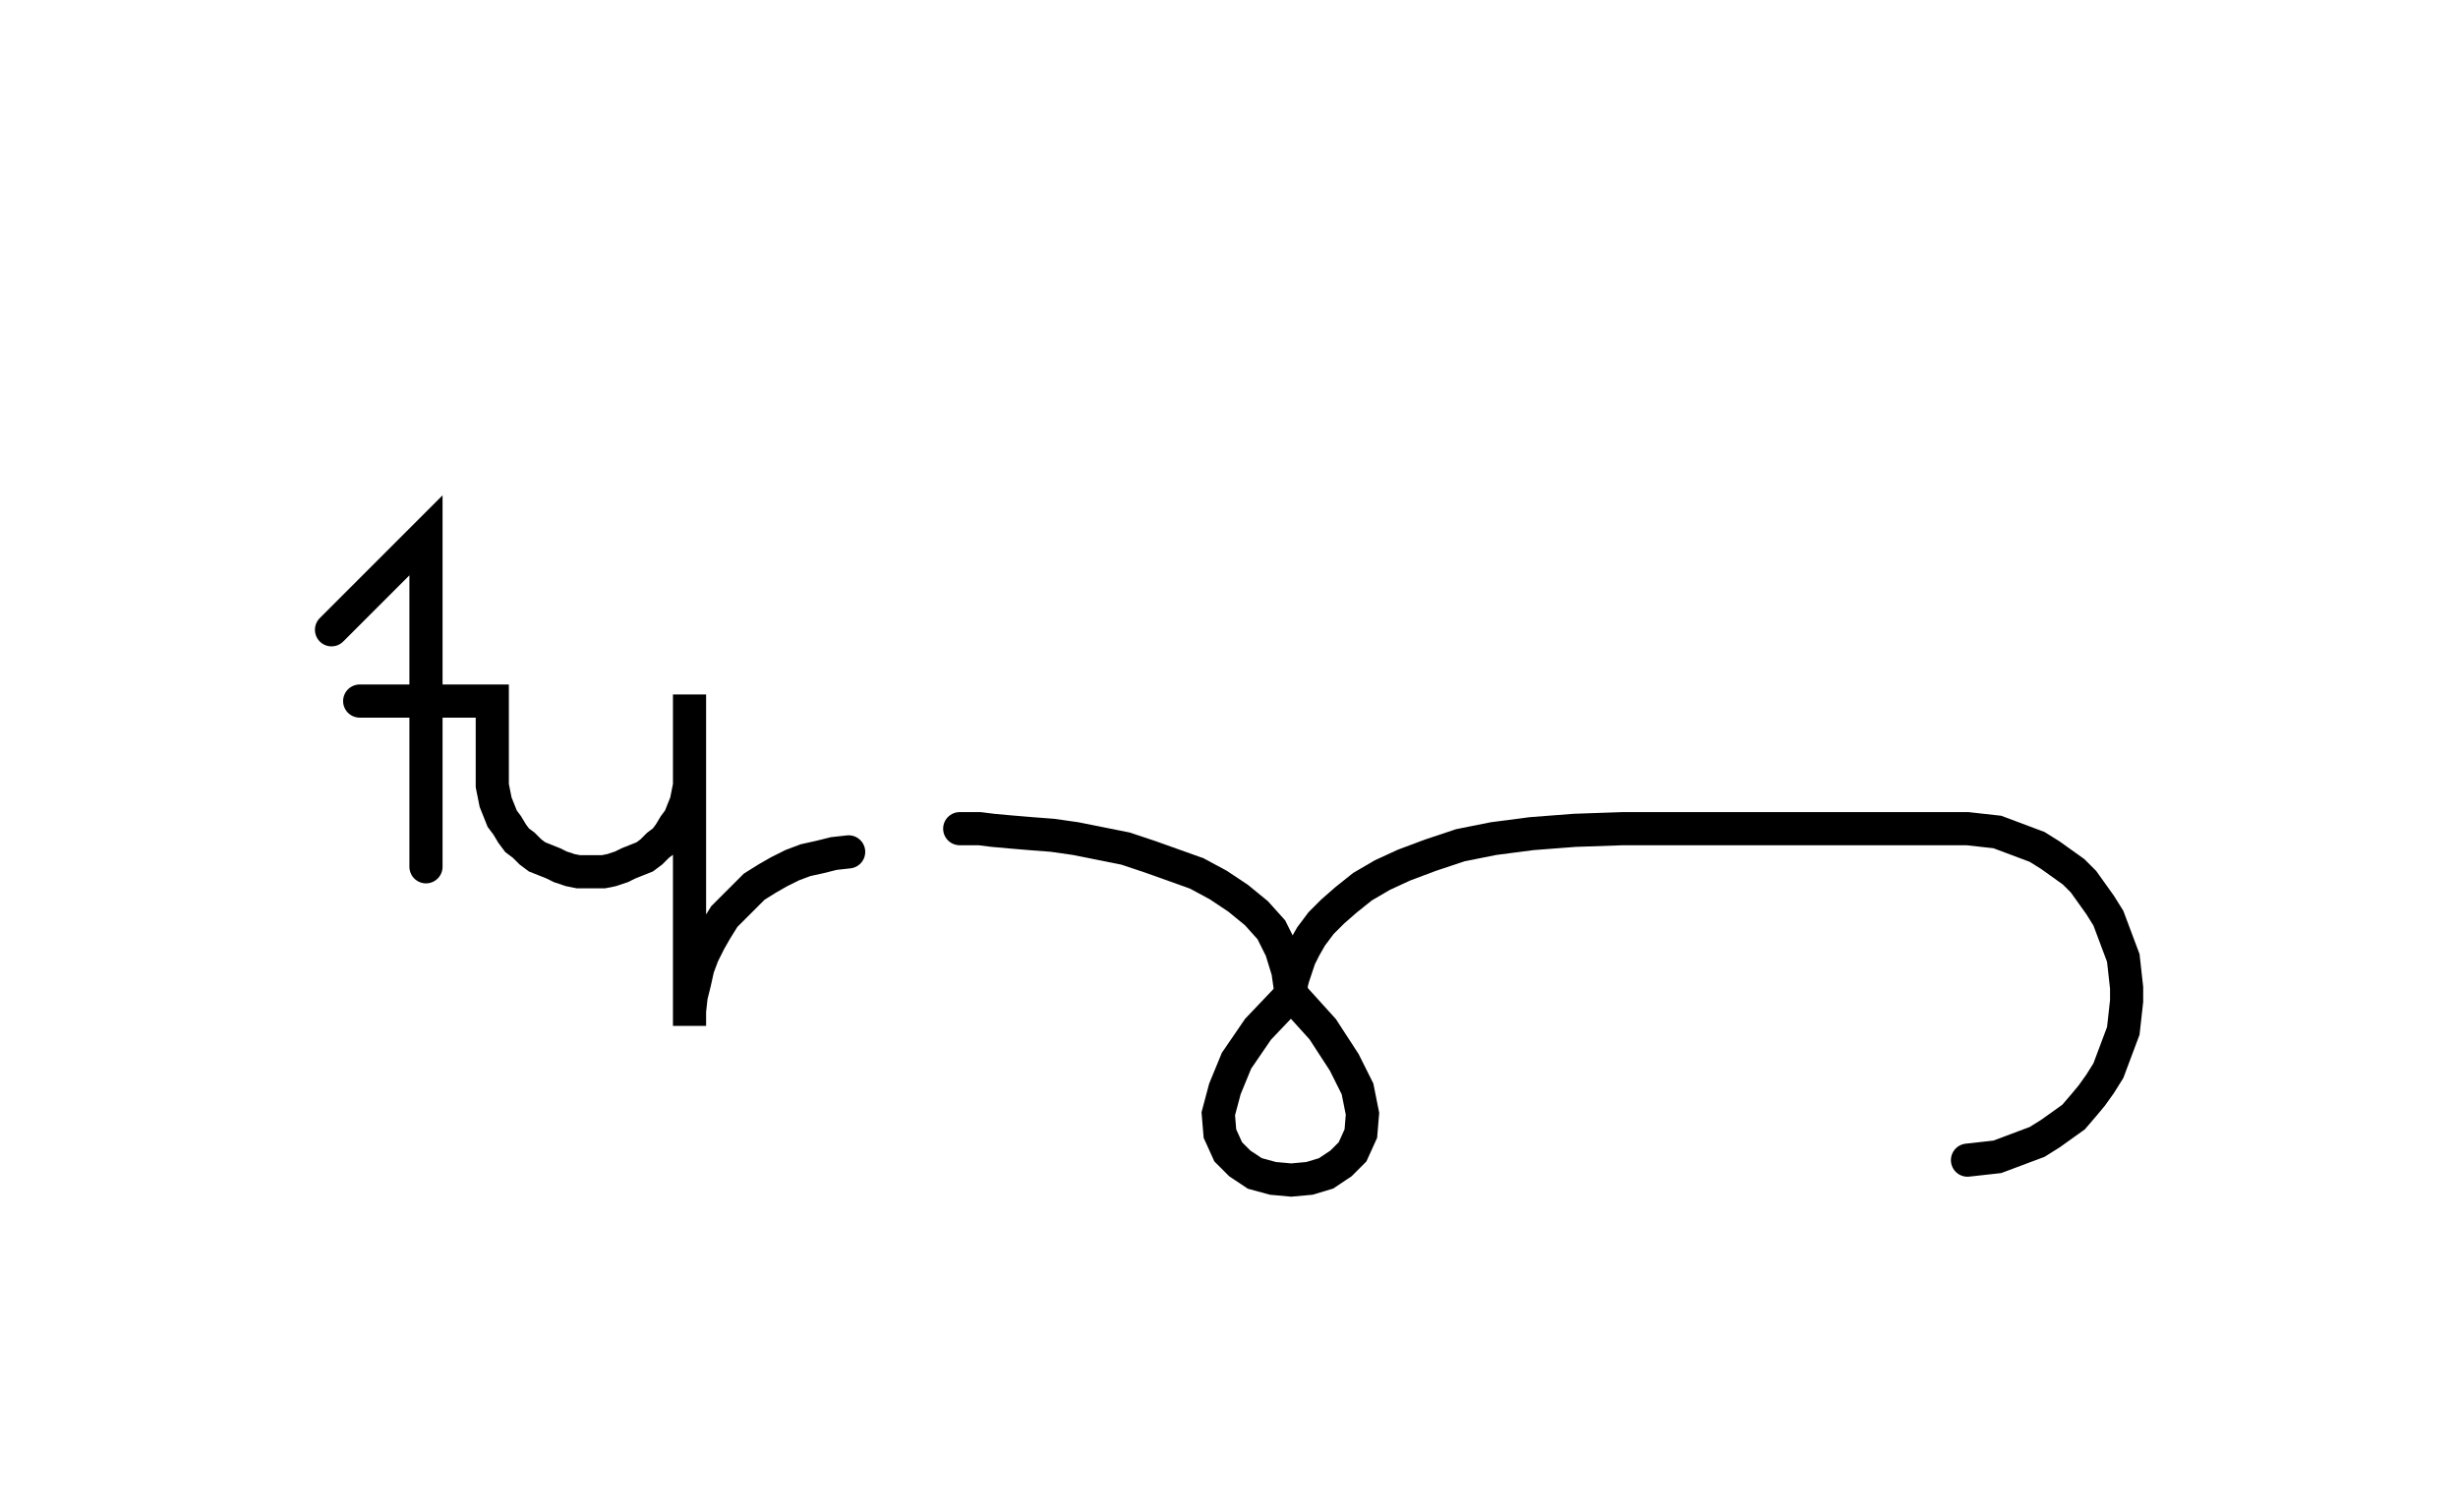 <svg xmlns="http://www.w3.org/2000/svg" width="148.293" height="91.25" style="fill:none; stroke-linecap:round;">
    <rect width="100%" height="100%" fill="#FFFFFF" />
<path stroke="#000000" stroke-width="2" d="M 75,75" />
<path stroke="#000000" stroke-width="2" d="M 20,38 25.7,32.3 25.7,52.3" />
<path stroke="#000000" stroke-width="2" d="M 25.7,42.3" />
<path stroke="#000000" stroke-width="2" d="M 21.7,42.3 29.7,42.3 29.7,46.3 29.7,46.9 29.7,47.4 29.8,47.9 29.9,48.4 30.1,48.9 30.3,49.4 30.6,49.8 30.9,50.3 31.2,50.7 31.6,51 32,51.4 32.4,51.7 32.9,51.9 33.4,52.1 33.8,52.3 34.4,52.5 34.9,52.6 35.4,52.6 35.9,52.6 36.4,52.6 36.9,52.5 37.5,52.3 37.9,52.1 38.4,51.9 38.9,51.7 39.3,51.4 39.7,51 40.1,50.7 40.4,50.3 40.7,49.8 41,49.4 41.2,48.9 41.4,48.4 41.5,47.9 41.6,47.4 41.6,46.9 41.6,41.9 41.6,61.9 41.6,61 41.7,60.1 41.9,59.3 42.1,58.4 42.4,57.6 42.8,56.8 43.2,56.1 43.7,55.3 44.3,54.7 44.9,54.1 45.5,53.5 46.3,53 47,52.6 47.8,52.2 48.6,51.9 49.5,51.7 50.3,51.5 51.2,51.4" />
<path stroke="#000000" stroke-width="2" d="M 57.9,70" />
<path stroke="#000000" stroke-width="2" d="M 57.9,50" />
<path stroke="#000000" stroke-width="2" d="M 57.9,50 58,50 58.4,50 59.1,50 59.9,50.1 61,50.2 62.2,50.3 63.5,50.4 64.9,50.6 66.4,50.9 67.9,51.2 69.4,51.7 70.8,52.2 72.2,52.7 73.5,53.4 74.7,54.2 75.8,55.1 76.7,56.1 77.3,57.3 77.7,58.6 77.9,60" />
<path stroke="#000000" stroke-width="2" d="M 77.9,60 79.8,62.1 81.1,64.1 81.9,65.7 82.2,67.2 82.1,68.4 81.6,69.5 80.9,70.2 80,70.8 79,71.1 77.9,71.2 76.8,71.1 75.7,70.8 74.8,70.2 74.1,69.5 73.6,68.4 73.5,67.2 73.9,65.7 74.6,64 75.9,62.1 77.9,60" />
<path stroke="#000000" stroke-width="2" d="M 77.9,60 77.9,59.9 77.9,59.7 77.9,59.4 78,59 78.2,58.4 78.4,57.8 78.7,57.2 79.1,56.5 79.7,55.7 80.4,55 81.2,54.3 82.2,53.5 83.4,52.8 84.7,52.2 86.3,51.6 88.1,51 90.1,50.6 92.4,50.3 95,50.1 97.9,50 117.9,50 118.7,50 119.6,50.1 120.5,50.2 121.3,50.5 122.1,50.8 122.9,51.1 123.7,51.6 124.4,52.1 125.1,52.6 125.7,53.2 126.2,53.9 126.7,54.6 127.2,55.4 127.5,56.2 127.8,57 128.1,57.8 128.2,58.7 128.3,59.6 128.3,60.4 128.2,61.3 128.1,62.2 127.8,63 127.5,63.8 127.2,64.6 126.7,65.4 126.2,66.1 125.7,66.7 125.1,67.4 124.4,67.9 123.7,68.4 122.9,68.9 122.1,69.2 121.3,69.5 120.5,69.8 119.6,69.9 118.7,70" />
</svg>